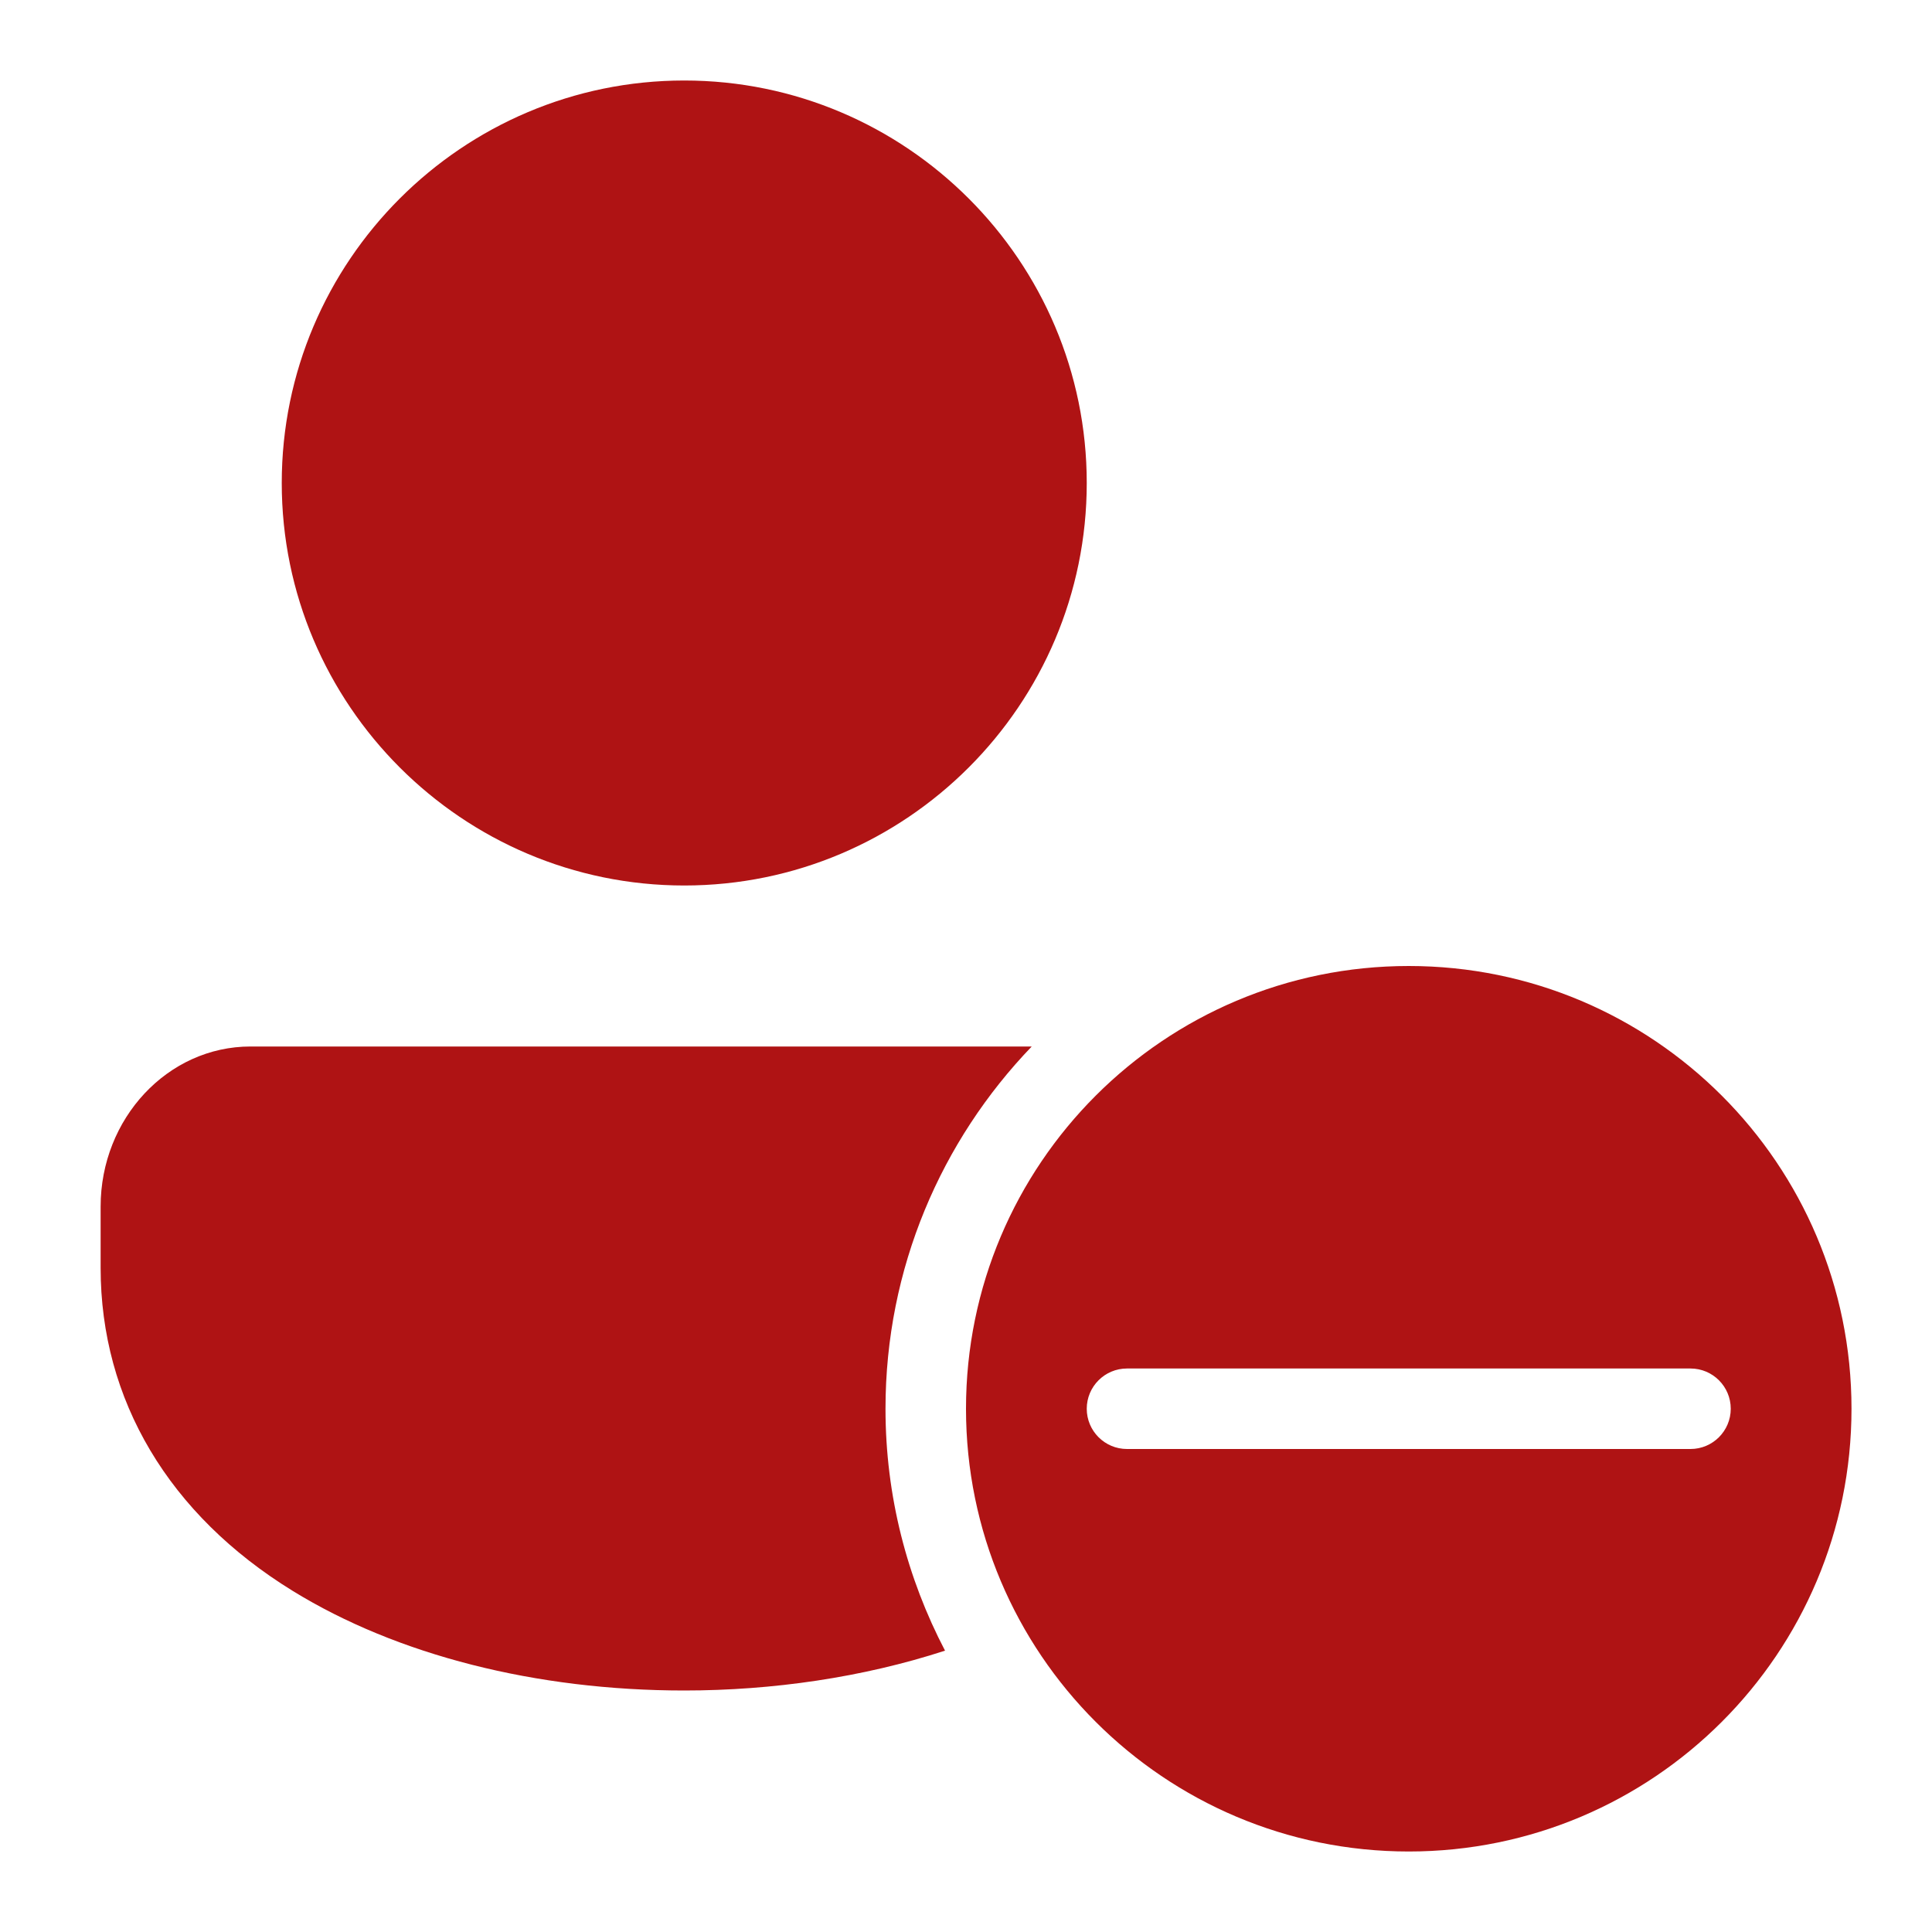 <svg xmlns="http://www.w3.org/2000/svg" viewBox="0 0 48 48">
  <path d="M17 2C11.486 2 7 6.486 7 12C7 17.514 11.486 22 17 22C22.514 22 27 17.514 27 12C27 6.486 22.514 2 17 2 z M 35 24C28.925 24 24 28.925 24 35C24 41.075 28.925 46 35 46C41.075 46 46 41.075 46 35C46 28.925 41.075 24 35 24 z M 6.223 26C4.17 26 2.5 27.785 2.5 29.979L2.5 31.5C2.5 34.781 4.195 37.632 7.275 39.527C9.866 41.122 13.32 42 17 42C19.19 42 21.432 41.676 23.479 41.01C22.539 39.211 22 37.17 22 35C22 31.504 23.387 28.336 25.633 26L6.223 26 z M 28 34L42 34C42.552 34 43 34.448 43 35C43 35.552 42.552 36 42 36L28 36C27.448 36 27 35.552 27 35C27 34.448 27.448 34 28 34 z" fill="#AF1314" />
</svg>